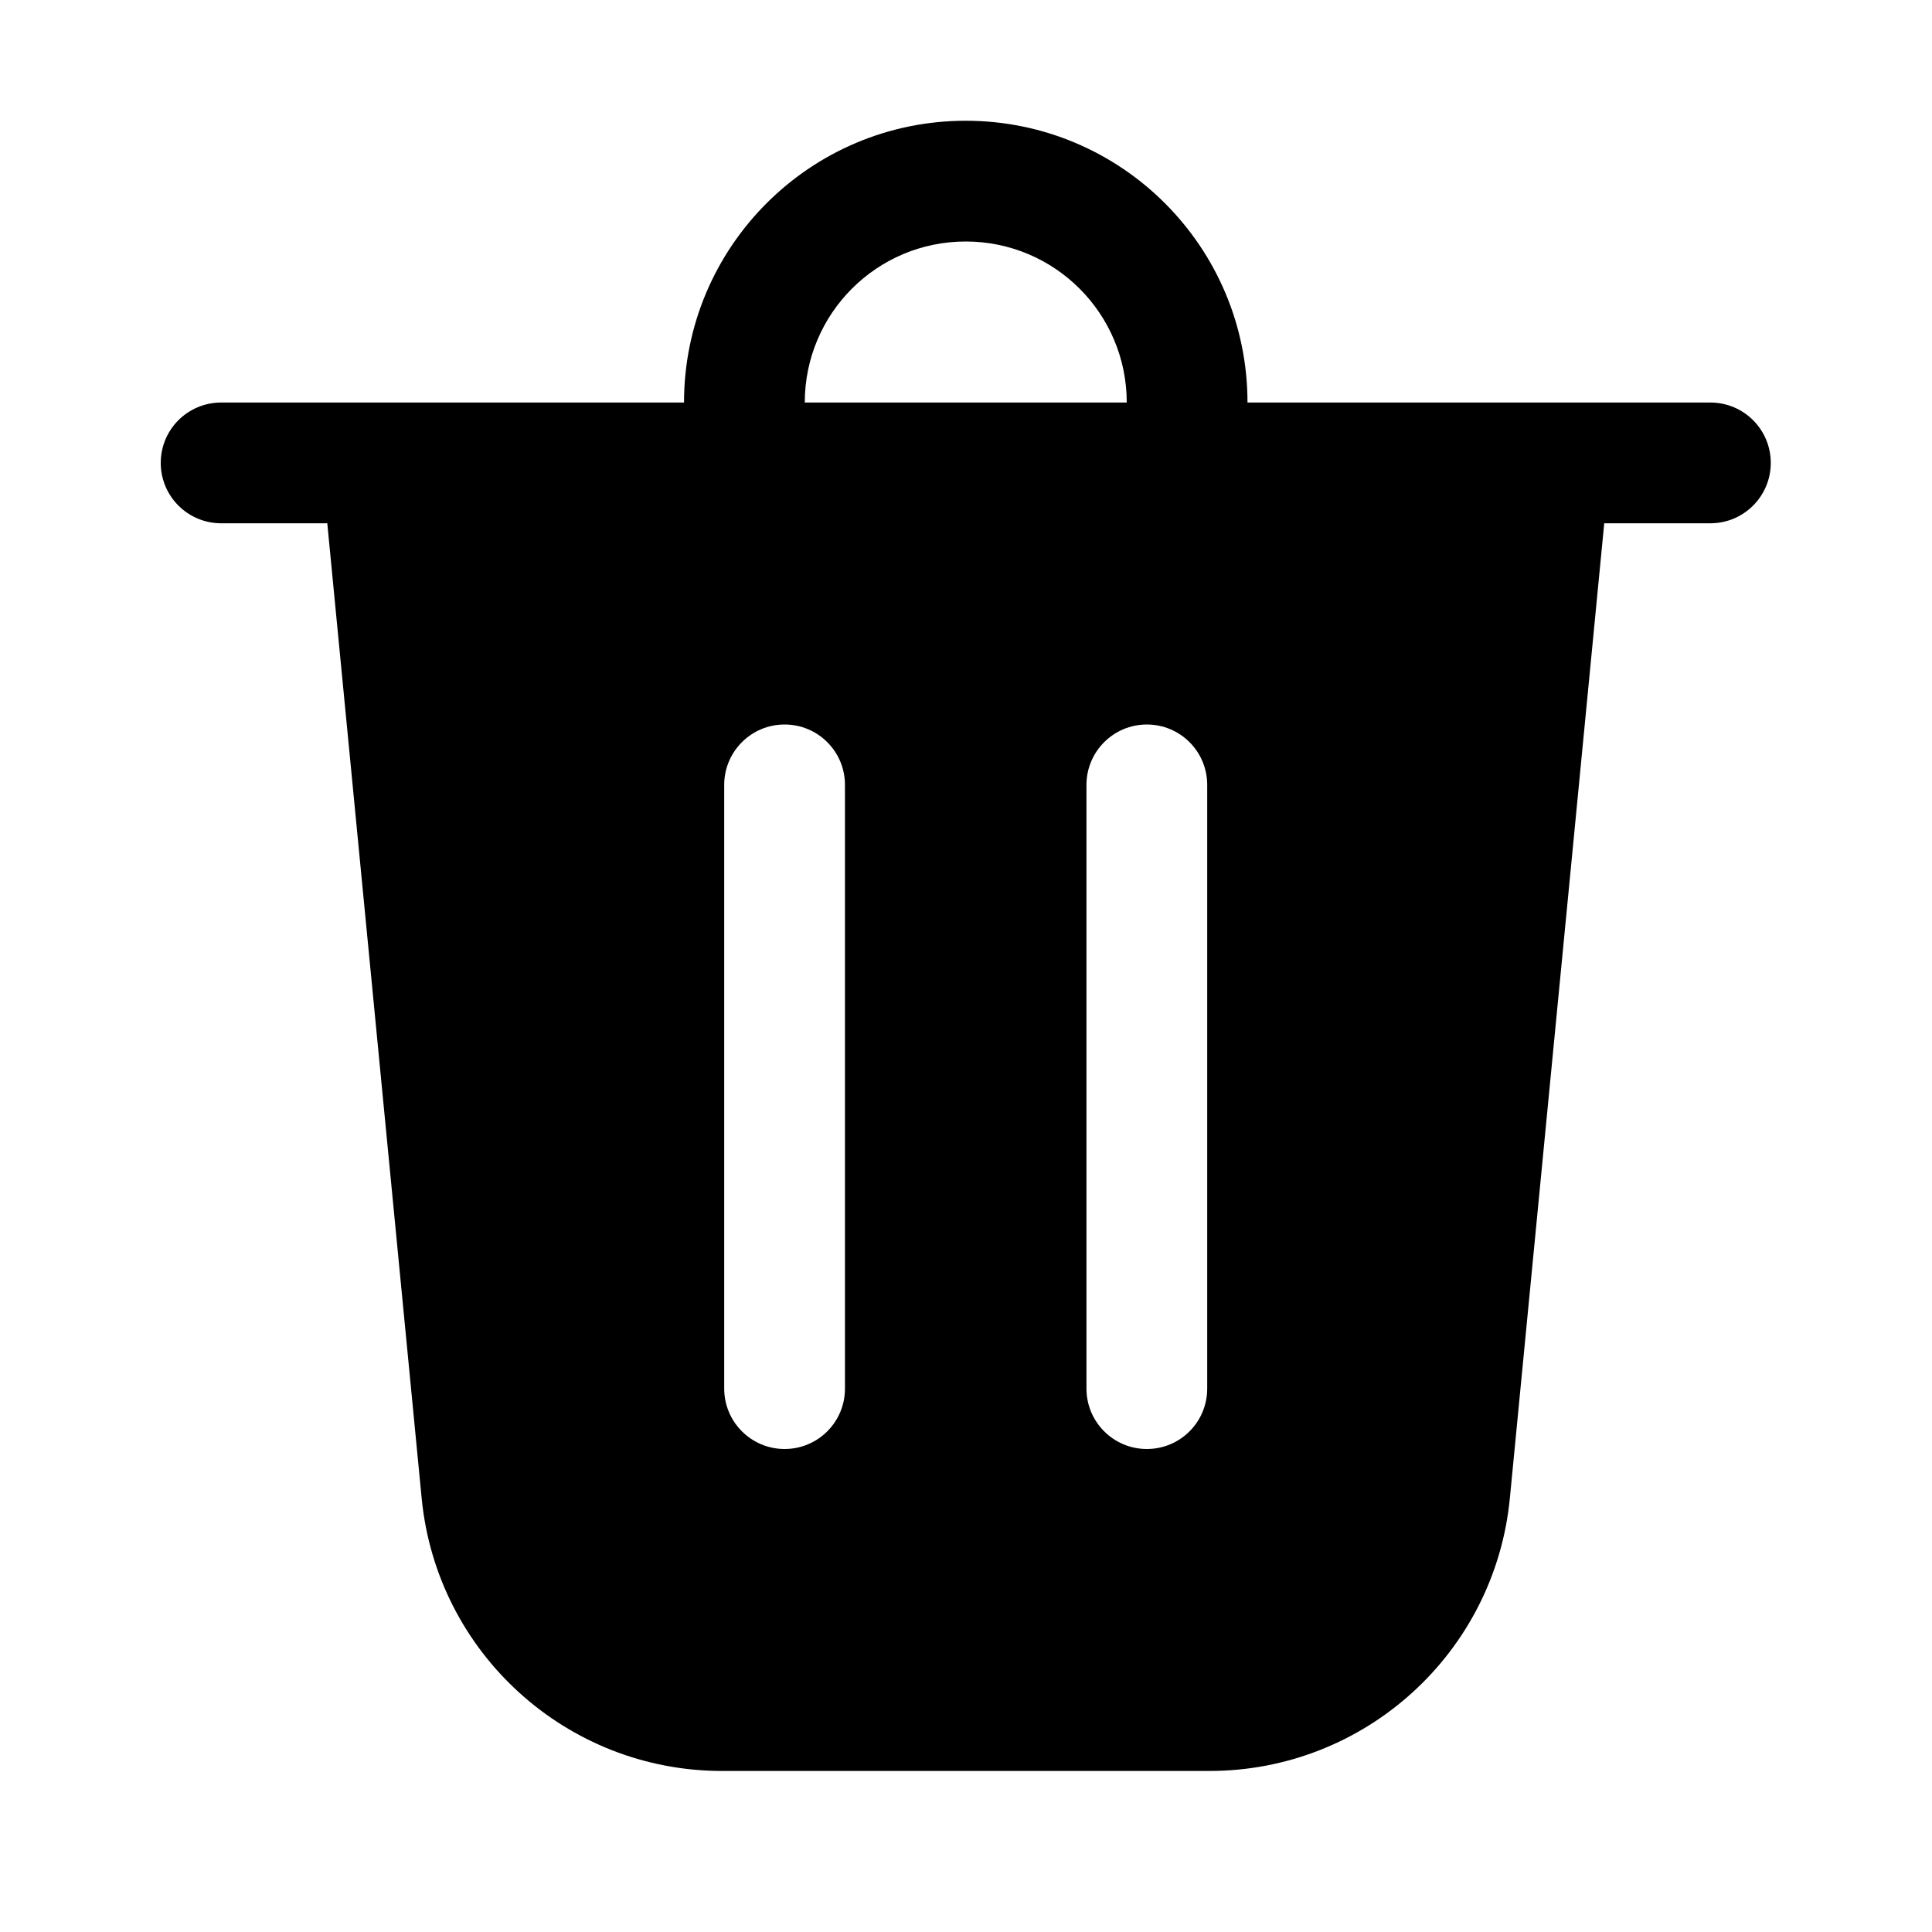 <svg width="20" height="20" viewBox="0 0 20 20"  xmlns="http://www.w3.org/2000/svg">
<path d="M8.331 4.167H11.664C11.664 3.246 10.918 2.5 9.997 2.5C9.077 2.5 8.331 3.246 8.331 4.167ZM7.081 4.167C7.081 2.556 8.387 1.25 9.997 1.25C11.608 1.25 12.914 2.556 12.914 4.167H17.706C18.051 4.167 18.331 4.446 18.331 4.792C18.331 5.137 18.051 5.417 17.706 5.417H16.607L15.63 15.509C15.475 17.111 14.129 18.333 12.519 18.333H7.475C5.866 18.333 4.52 17.111 4.365 15.509L3.388 5.417H2.289C1.944 5.417 1.664 5.137 1.664 4.792C1.664 4.446 1.944 4.167 2.289 4.167H7.081ZM8.747 8.125C8.747 7.78 8.468 7.5 8.122 7.5C7.777 7.5 7.497 7.78 7.497 8.125V14.375C7.497 14.72 7.777 15 8.122 15C8.468 15 8.747 14.72 8.747 14.375V8.125ZM11.872 7.5C11.527 7.5 11.247 7.78 11.247 8.125V14.375C11.247 14.72 11.527 15 11.872 15C12.218 15 12.497 14.72 12.497 14.375V8.125C12.497 7.78 12.218 7.5 11.872 7.5Z"/>
</svg>
